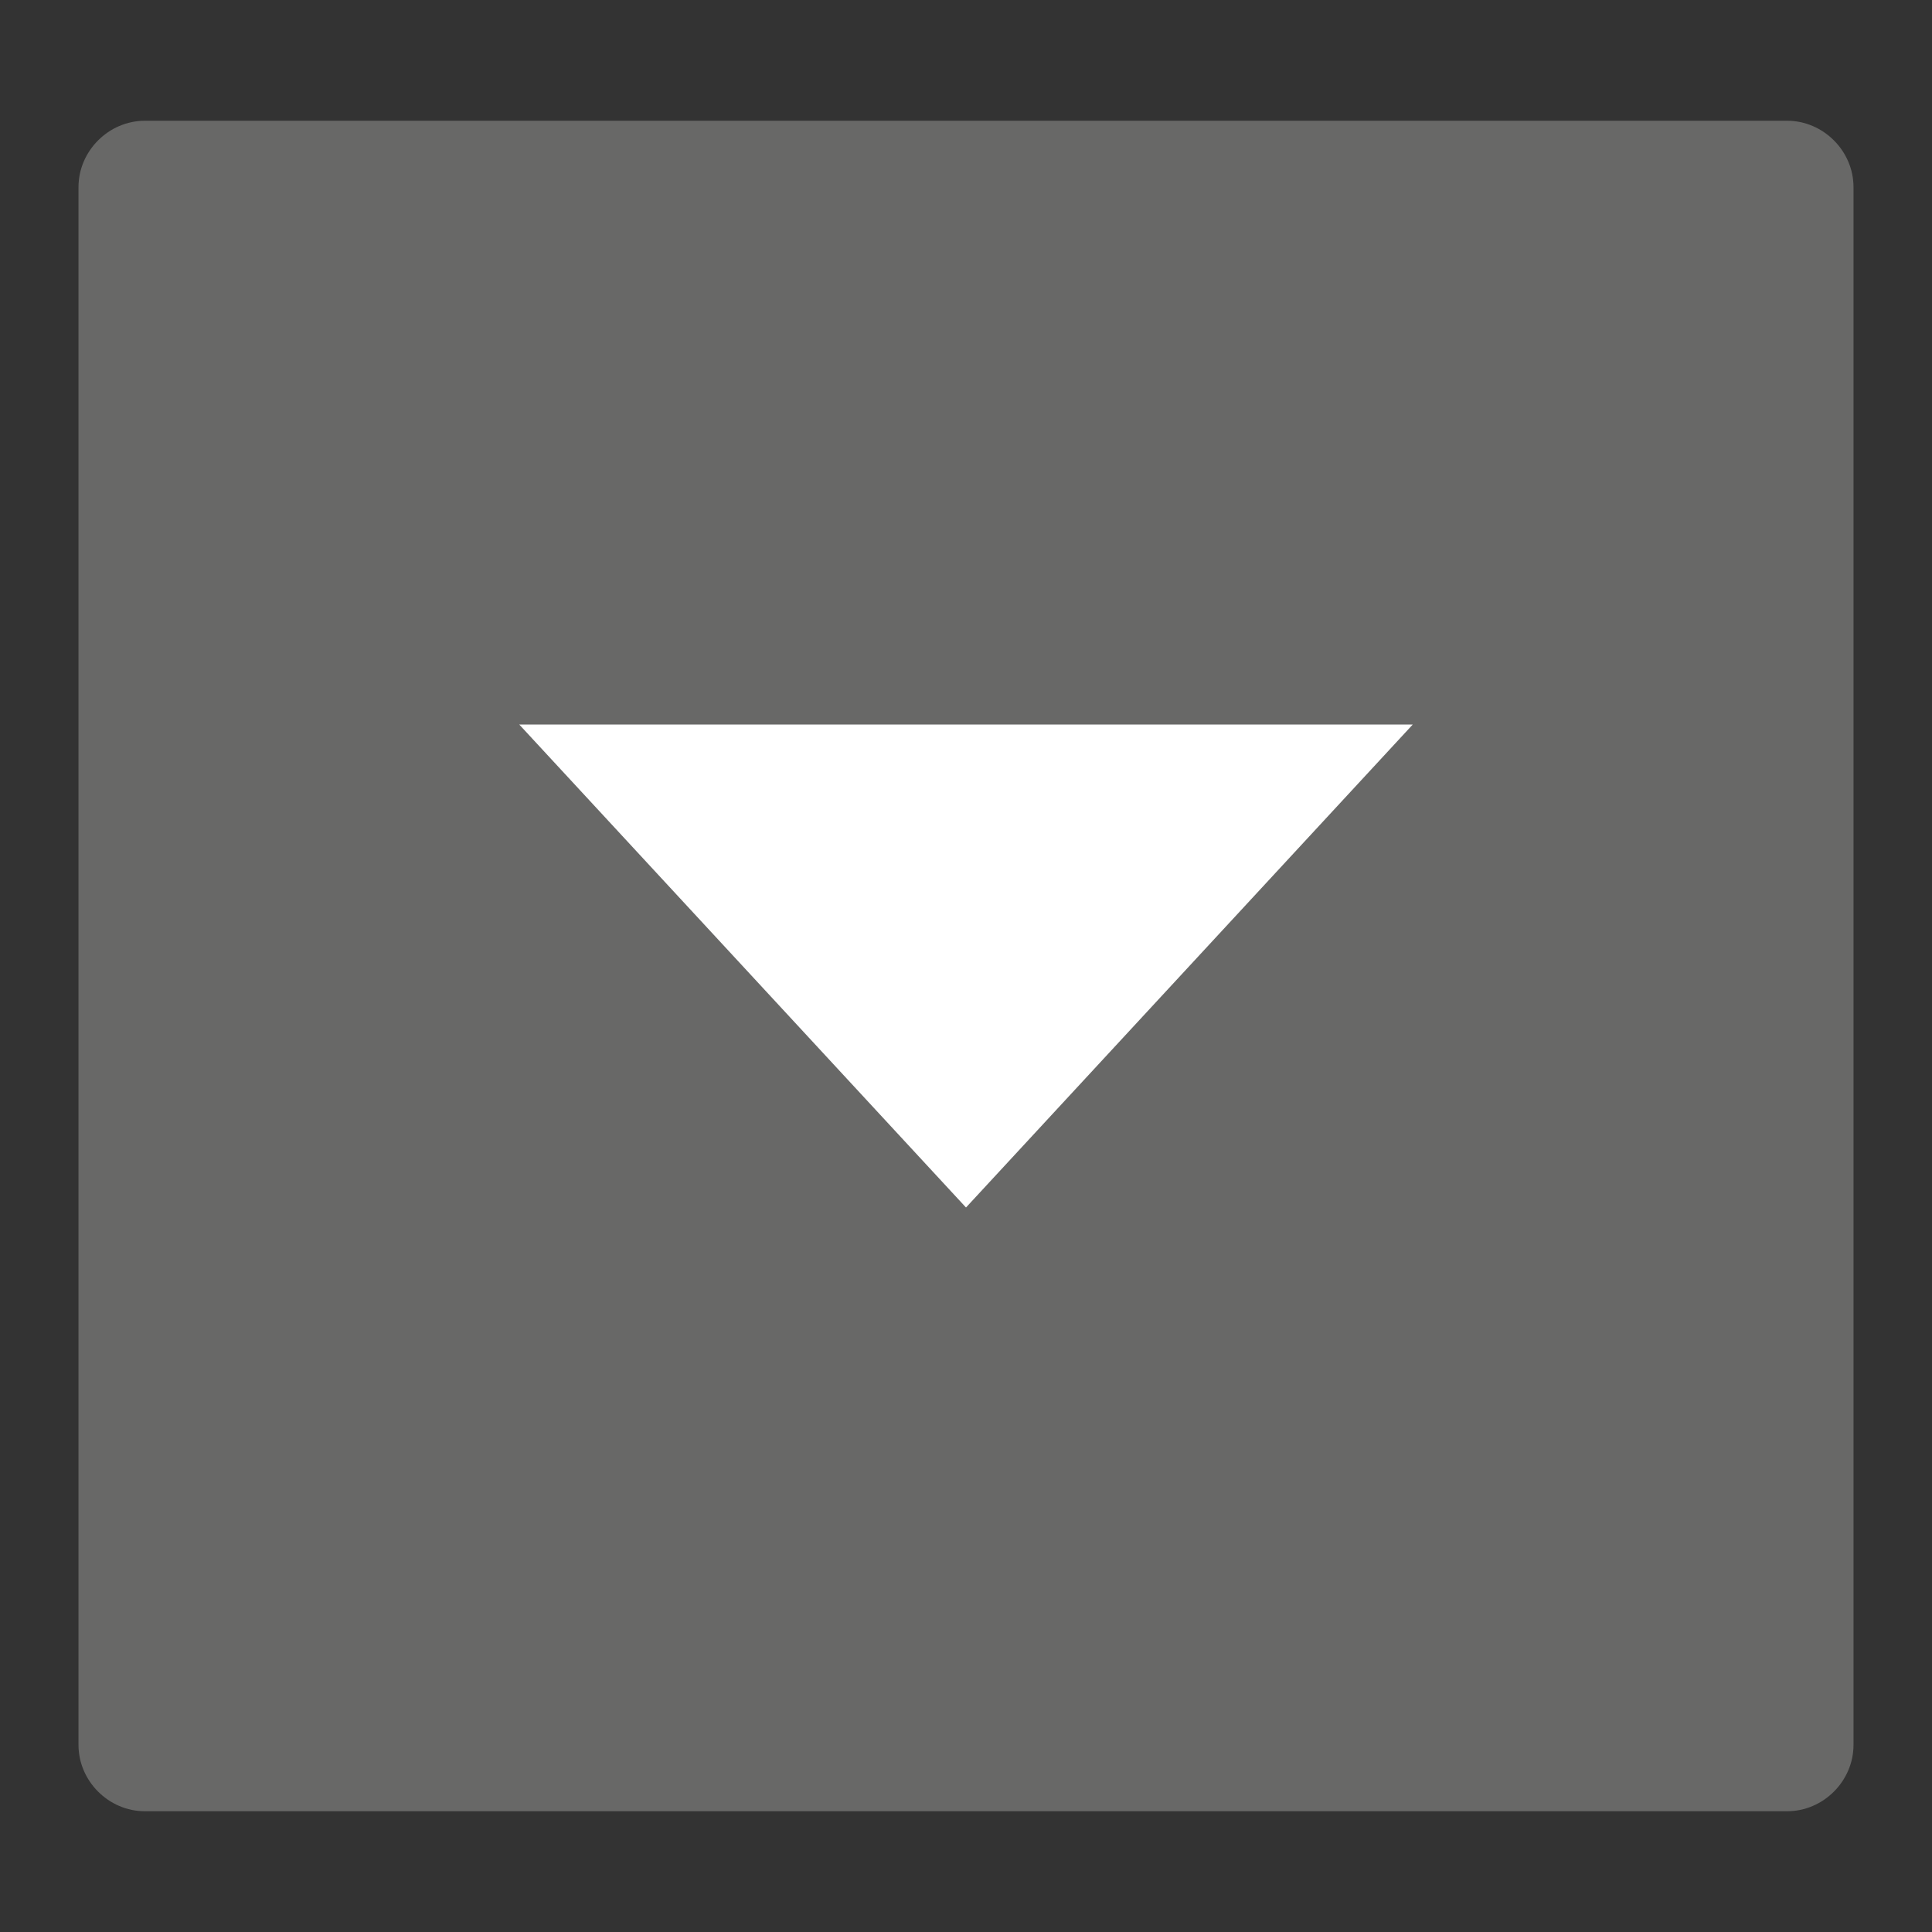 <?xml version="1.0" encoding="utf-8"?>
<!-- Generator: Adobe Illustrator 18.0.0, SVG Export Plug-In . SVG Version: 6.00 Build 0)  -->
<!DOCTYPE svg PUBLIC "-//W3C//DTD SVG 1.1//EN" "http://www.w3.org/Graphics/SVG/1.1/DTD/svg11.dtd">
<svg version="1.1" id="Layer_1" xmlns="http://www.w3.org/2000/svg" xmlns:xlink="http://www.w3.org/1999/xlink" x="0px" y="0px"
	 viewBox="0 0 32 32" enable-background="new 0 0 32 32" xml:space="preserve">
<rect x="0" y="0" width="32" height="32" fill="#333333" stroke="none"/>
<path fill="#686867" d="M29.6,30H2.4c-0.6,0-1.1-0.5-1.1-1.1V3.1C1.3,2.5,1.8,2,2.4,2h27.2c0.6,0,1.1,0.5,1.1,1.1v25.8
	C30.7,29.5,30.2,30,29.6,30z"/>
<polygon fill="#FFFFFF" points="8.6,12 16,20 23.4,12 "/>
</svg>
